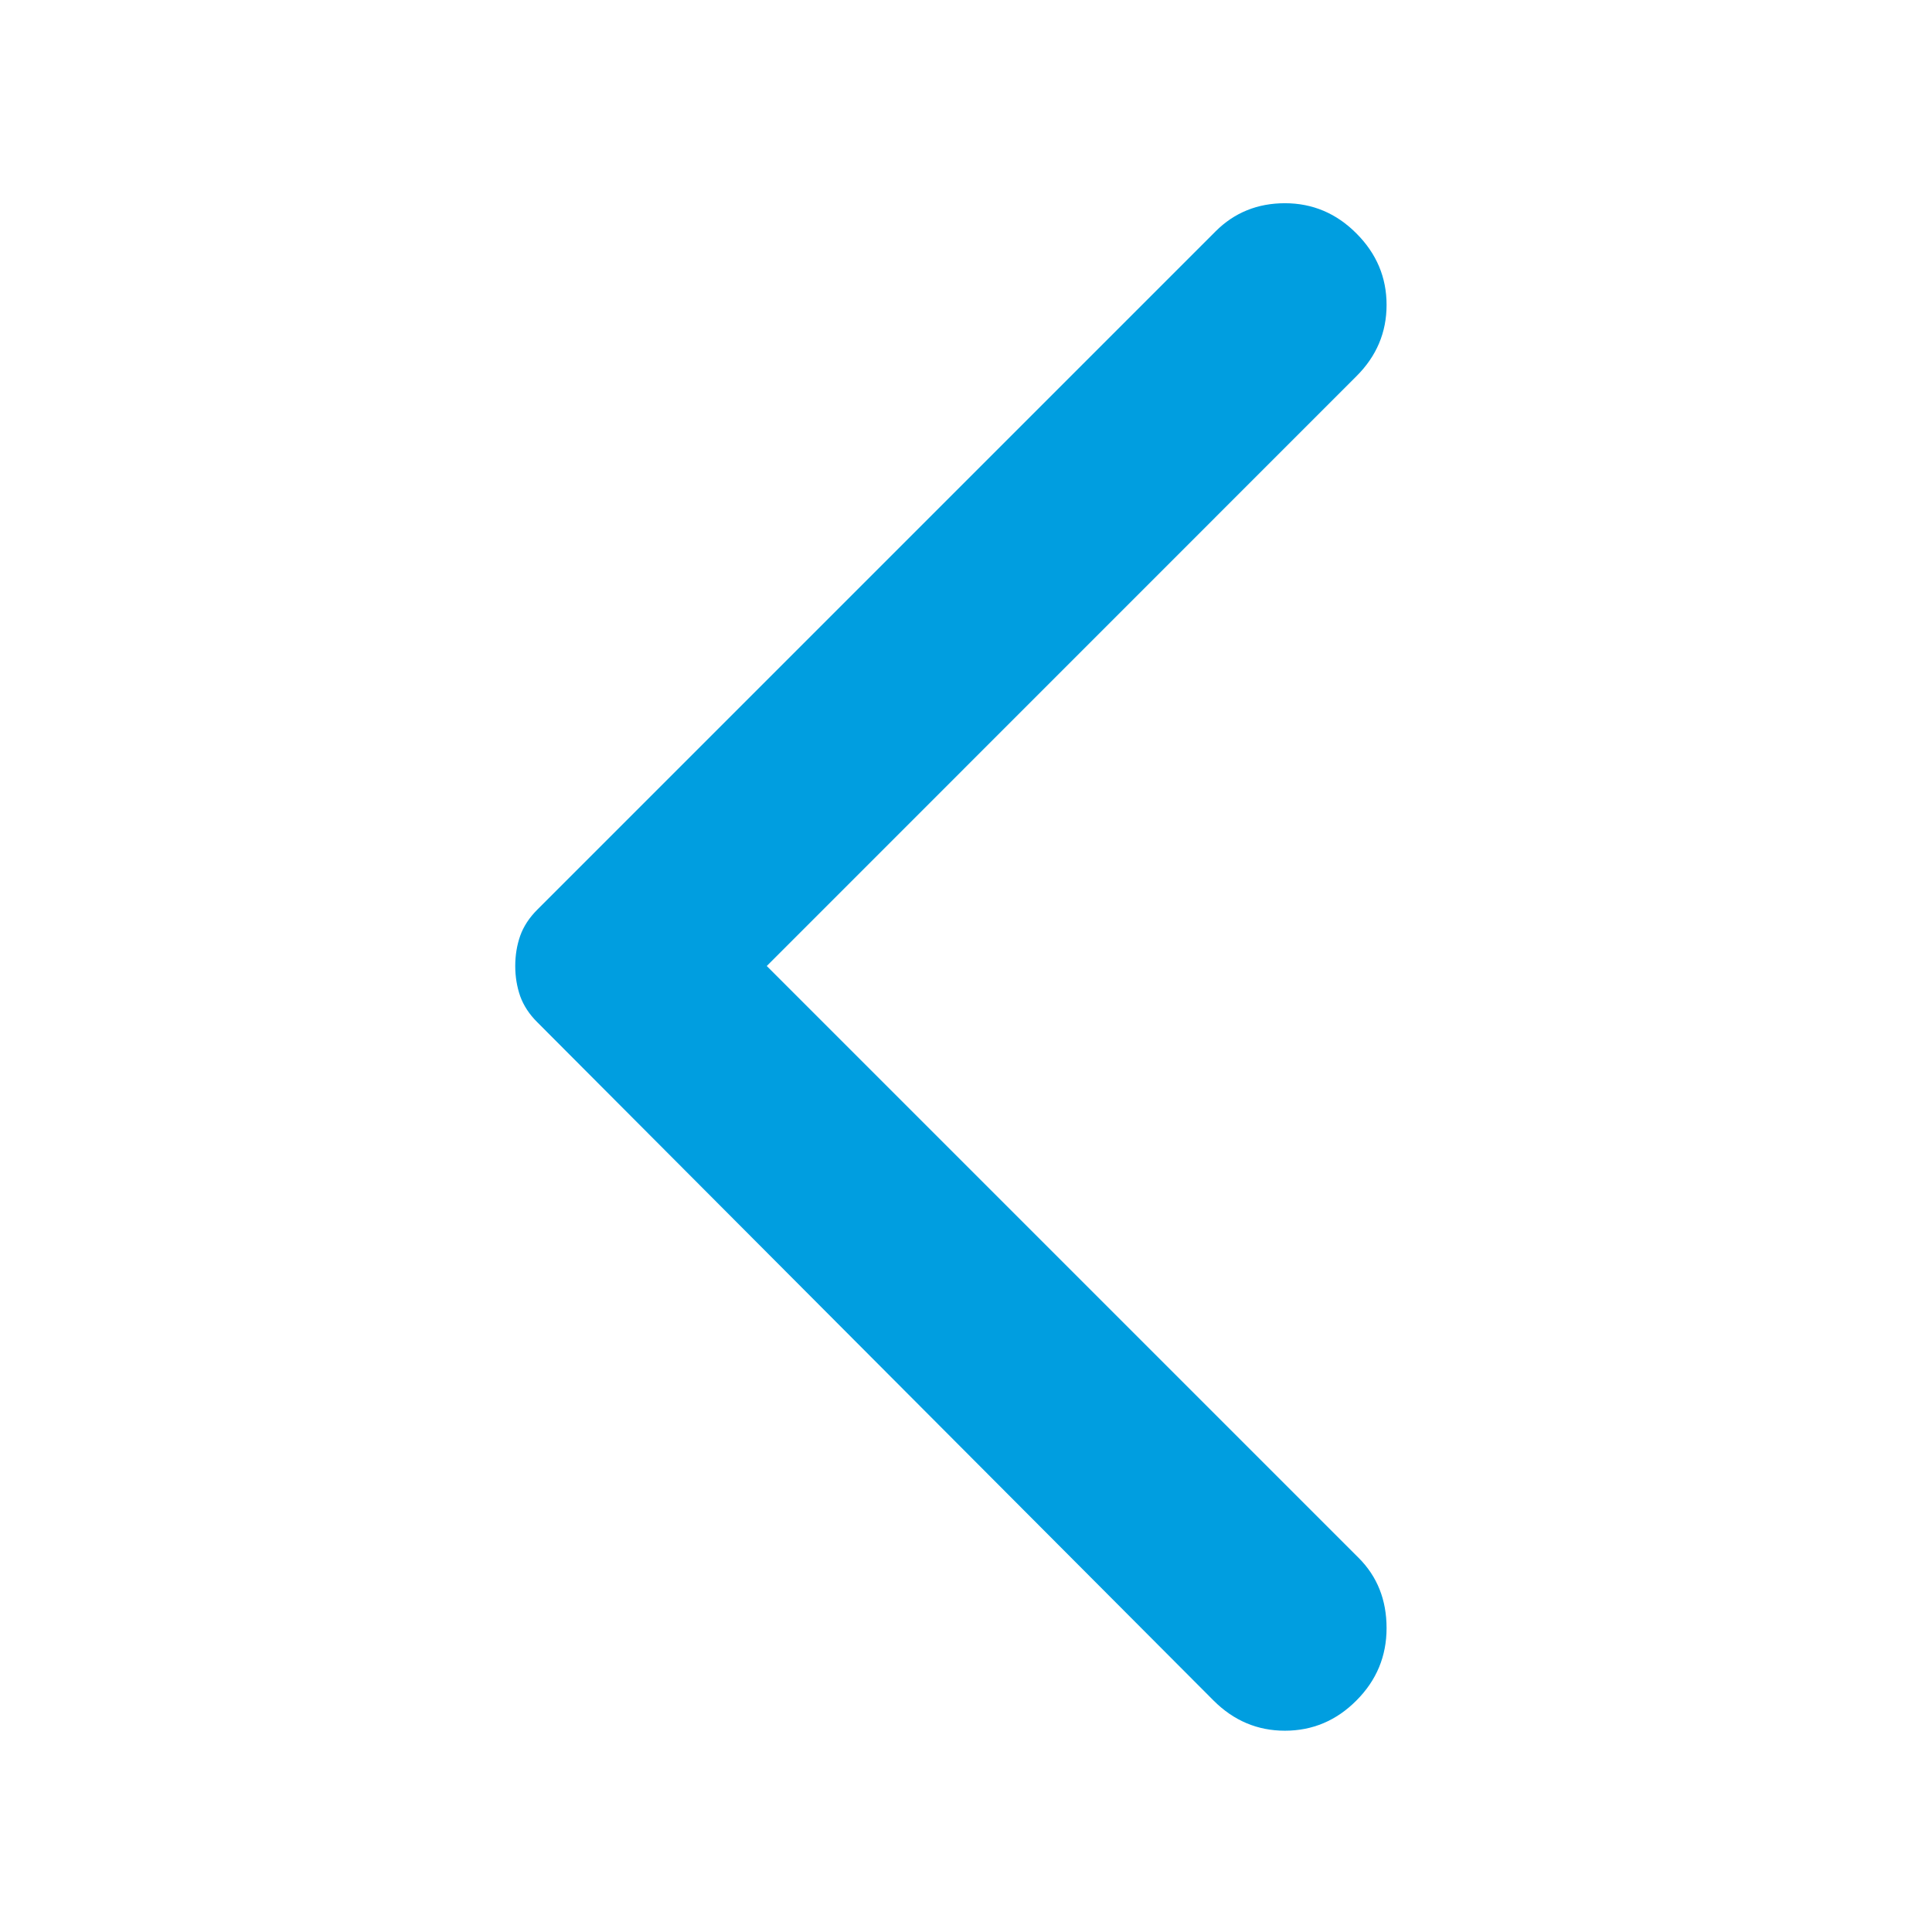 <svg width="16" height="16" viewBox="0 0 16 16" fill="none" xmlns="http://www.w3.org/2000/svg">
<path d="M11.233 1.933C11.4 2.1 11.483 2.297 11.483 2.525C11.483 2.753 11.4 2.95 11.233 3.116L6.35 8L11.25 12.9C11.406 13.055 11.483 13.25 11.483 13.483C11.483 13.716 11.4 13.916 11.233 14.083C11.067 14.25 10.869 14.333 10.641 14.333C10.414 14.333 10.217 14.25 10.05 14.083L4.45 8.466C4.383 8.4 4.336 8.327 4.308 8.25C4.281 8.172 4.267 8.089 4.267 8C4.267 7.911 4.281 7.827 4.308 7.75C4.336 7.672 4.383 7.6 4.45 7.533L10.067 1.916C10.222 1.761 10.414 1.683 10.641 1.683C10.869 1.683 11.067 1.766 11.233 1.933Z" fill="#009EE0"/>
</svg>
